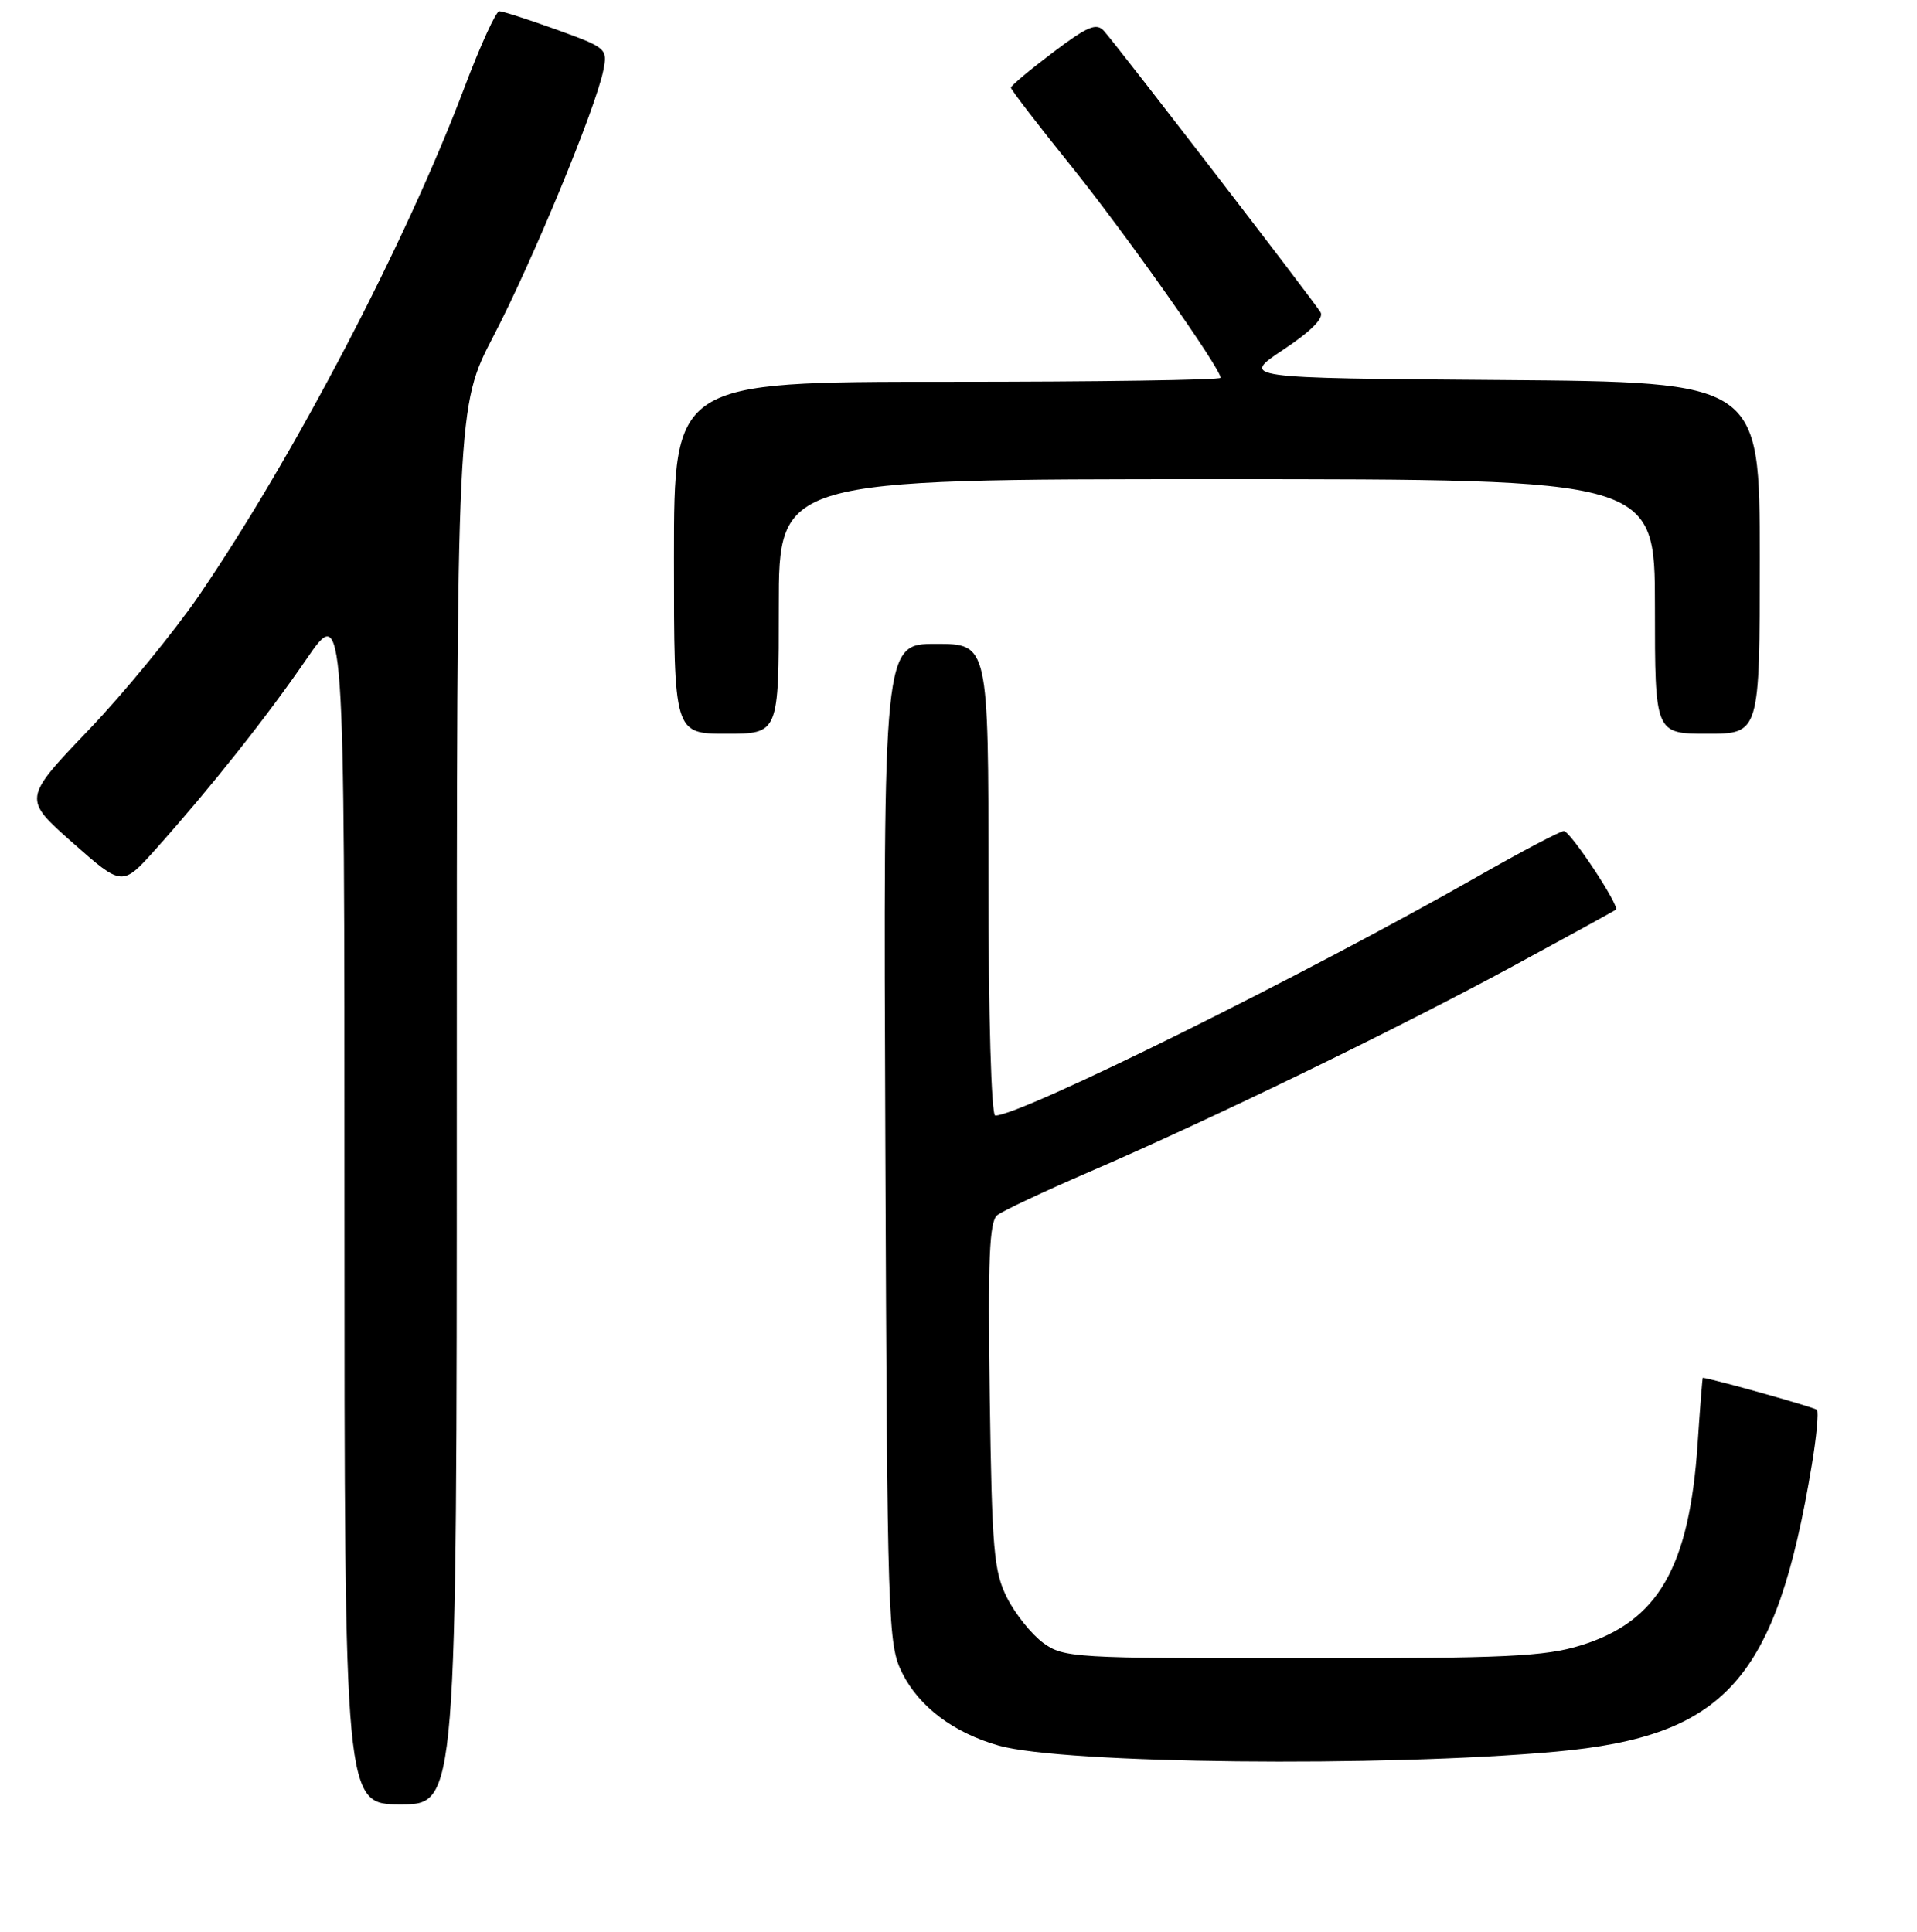 <?xml version="1.0" encoding="UTF-8" standalone="no"?>
<!DOCTYPE svg PUBLIC "-//W3C//DTD SVG 1.1//EN" "http://www.w3.org/Graphics/SVG/1.1/DTD/svg11.dtd" >
<svg xmlns="http://www.w3.org/2000/svg" xmlns:xlink="http://www.w3.org/1999/xlink" version="1.1" viewBox="0 0 256 258">
 <g >
 <path fill="currentColor"
d=" M 61.00 147.64 C 61.00 54.29 61.00 54.29 65.90 44.89 C 71.06 35.00 79.57 14.42 80.57 9.39 C 81.15 6.50 81.00 6.37 74.33 3.96 C 70.57 2.61 67.13 1.50 66.68 1.50 C 66.23 1.50 64.14 6.08 62.02 11.69 C 54.24 32.31 39.37 60.78 26.62 79.47 C 23.25 84.40 16.58 92.54 11.78 97.56 C 3.06 106.69 3.06 106.69 9.69 112.55 C 16.32 118.41 16.32 118.41 20.76 113.46 C 28.14 105.19 35.52 95.90 40.90 88.07 C 46.00 80.64 46.00 80.64 46.00 160.82 C 46.00 241.00 46.00 241.00 53.50 241.00 C 61.00 241.00 61.00 241.00 61.00 147.64 Z  M 207.78 233.96 C 230.46 231.90 237.18 224.38 241.96 195.63 C 242.59 191.86 242.89 188.56 242.64 188.31 C 242.32 187.98 229.44 184.36 227.40 184.02 C 227.34 184.01 227.03 187.94 226.71 192.75 C 225.60 209.35 221.44 216.57 211.12 219.76 C 206.28 221.26 201.11 221.50 173.82 221.50 C 143.40 221.50 142.04 221.42 139.32 219.44 C 137.77 218.30 135.60 215.60 134.50 213.44 C 132.71 209.90 132.47 207.13 132.17 186.44 C 131.91 168.15 132.12 163.16 133.17 162.31 C 133.90 161.73 139.45 159.12 145.50 156.51 C 161.58 149.57 186.56 137.44 202.00 129.07 C 209.43 125.04 215.63 121.64 215.79 121.50 C 216.34 121.04 209.70 111.00 208.84 111.00 C 208.37 111.00 203.15 113.75 197.24 117.12 C 174.20 130.24 136.35 149.00 132.91 149.00 C 132.38 149.00 132.00 135.79 132.00 117.50 C 132.00 86.00 132.00 86.00 124.98 86.00 C 117.96 86.00 117.96 86.00 118.23 152.75 C 118.49 217.22 118.57 219.64 120.50 223.49 C 122.77 228.00 127.38 231.46 133.40 233.16 C 142.06 235.59 184.70 236.05 207.78 233.96 Z  M 104.00 81.00 C 104.00 64.00 104.00 64.00 162.50 64.00 C 221.00 64.00 221.00 64.00 221.00 81.00 C 221.00 98.00 221.00 98.00 228.00 98.00 C 235.00 98.00 235.00 98.00 235.00 74.51 C 235.00 51.03 235.00 51.03 200.34 50.76 C 165.67 50.50 165.67 50.50 171.37 46.71 C 175.05 44.27 176.82 42.50 176.35 41.71 C 175.48 40.25 149.18 6.07 147.43 4.14 C 146.42 3.01 145.25 3.50 140.60 7.01 C 137.52 9.34 135.00 11.45 135.00 11.71 C 135.00 11.97 138.59 16.64 142.98 22.10 C 150.31 31.21 163.00 49.19 163.00 50.46 C 163.00 50.76 146.57 51.00 126.50 51.00 C 90.00 51.00 90.00 51.00 90.00 74.50 C 90.00 98.00 90.00 98.00 97.00 98.00 C 104.00 98.00 104.00 98.00 104.00 81.00 Z "/>
</g>
</svg>